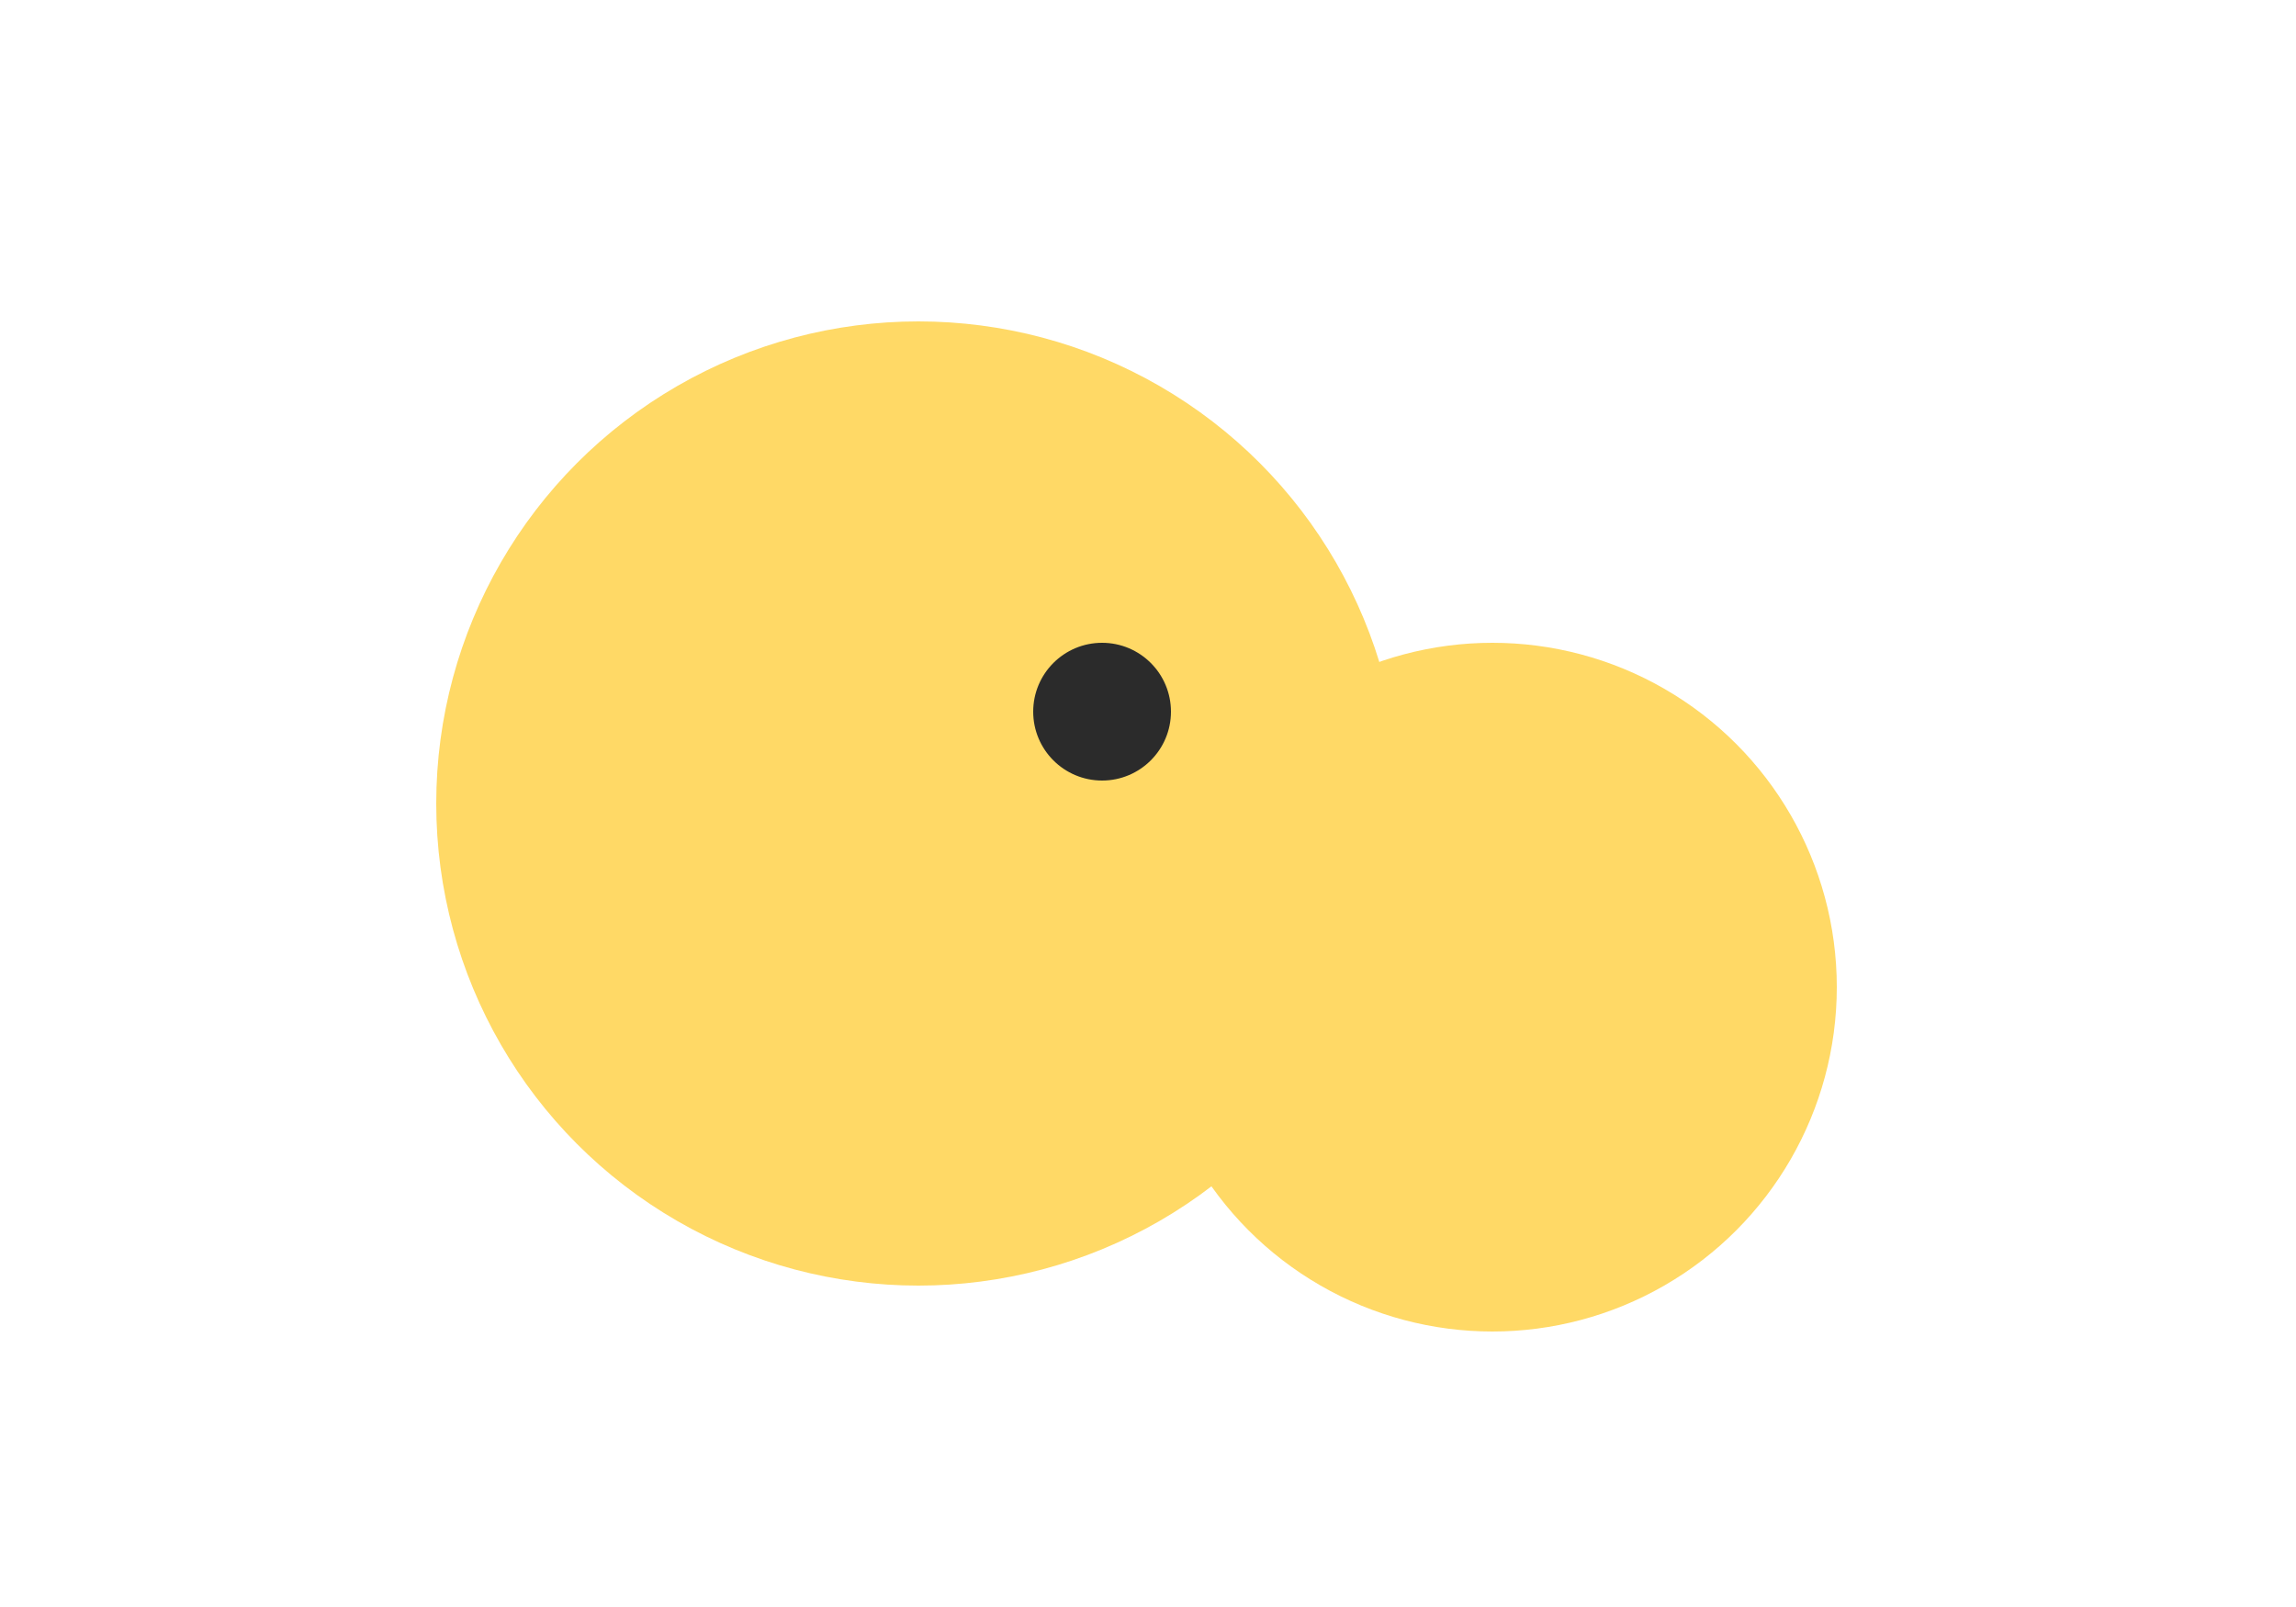 <svg xmlns="http://www.w3.org/2000/svg" viewBox="0 0 200 140">
<circle cx="80" cy="70" r="42" fill="#ffd966"/><circle cx="96" cy="62" r="6" fill="#2b2b2b"/>
<path d="M110 68 l20 10 -20 10z" fill="#ff7f2a"/>
<circle cx="130" cy="86" r="30" fill="#ffd966"/>
</svg>
